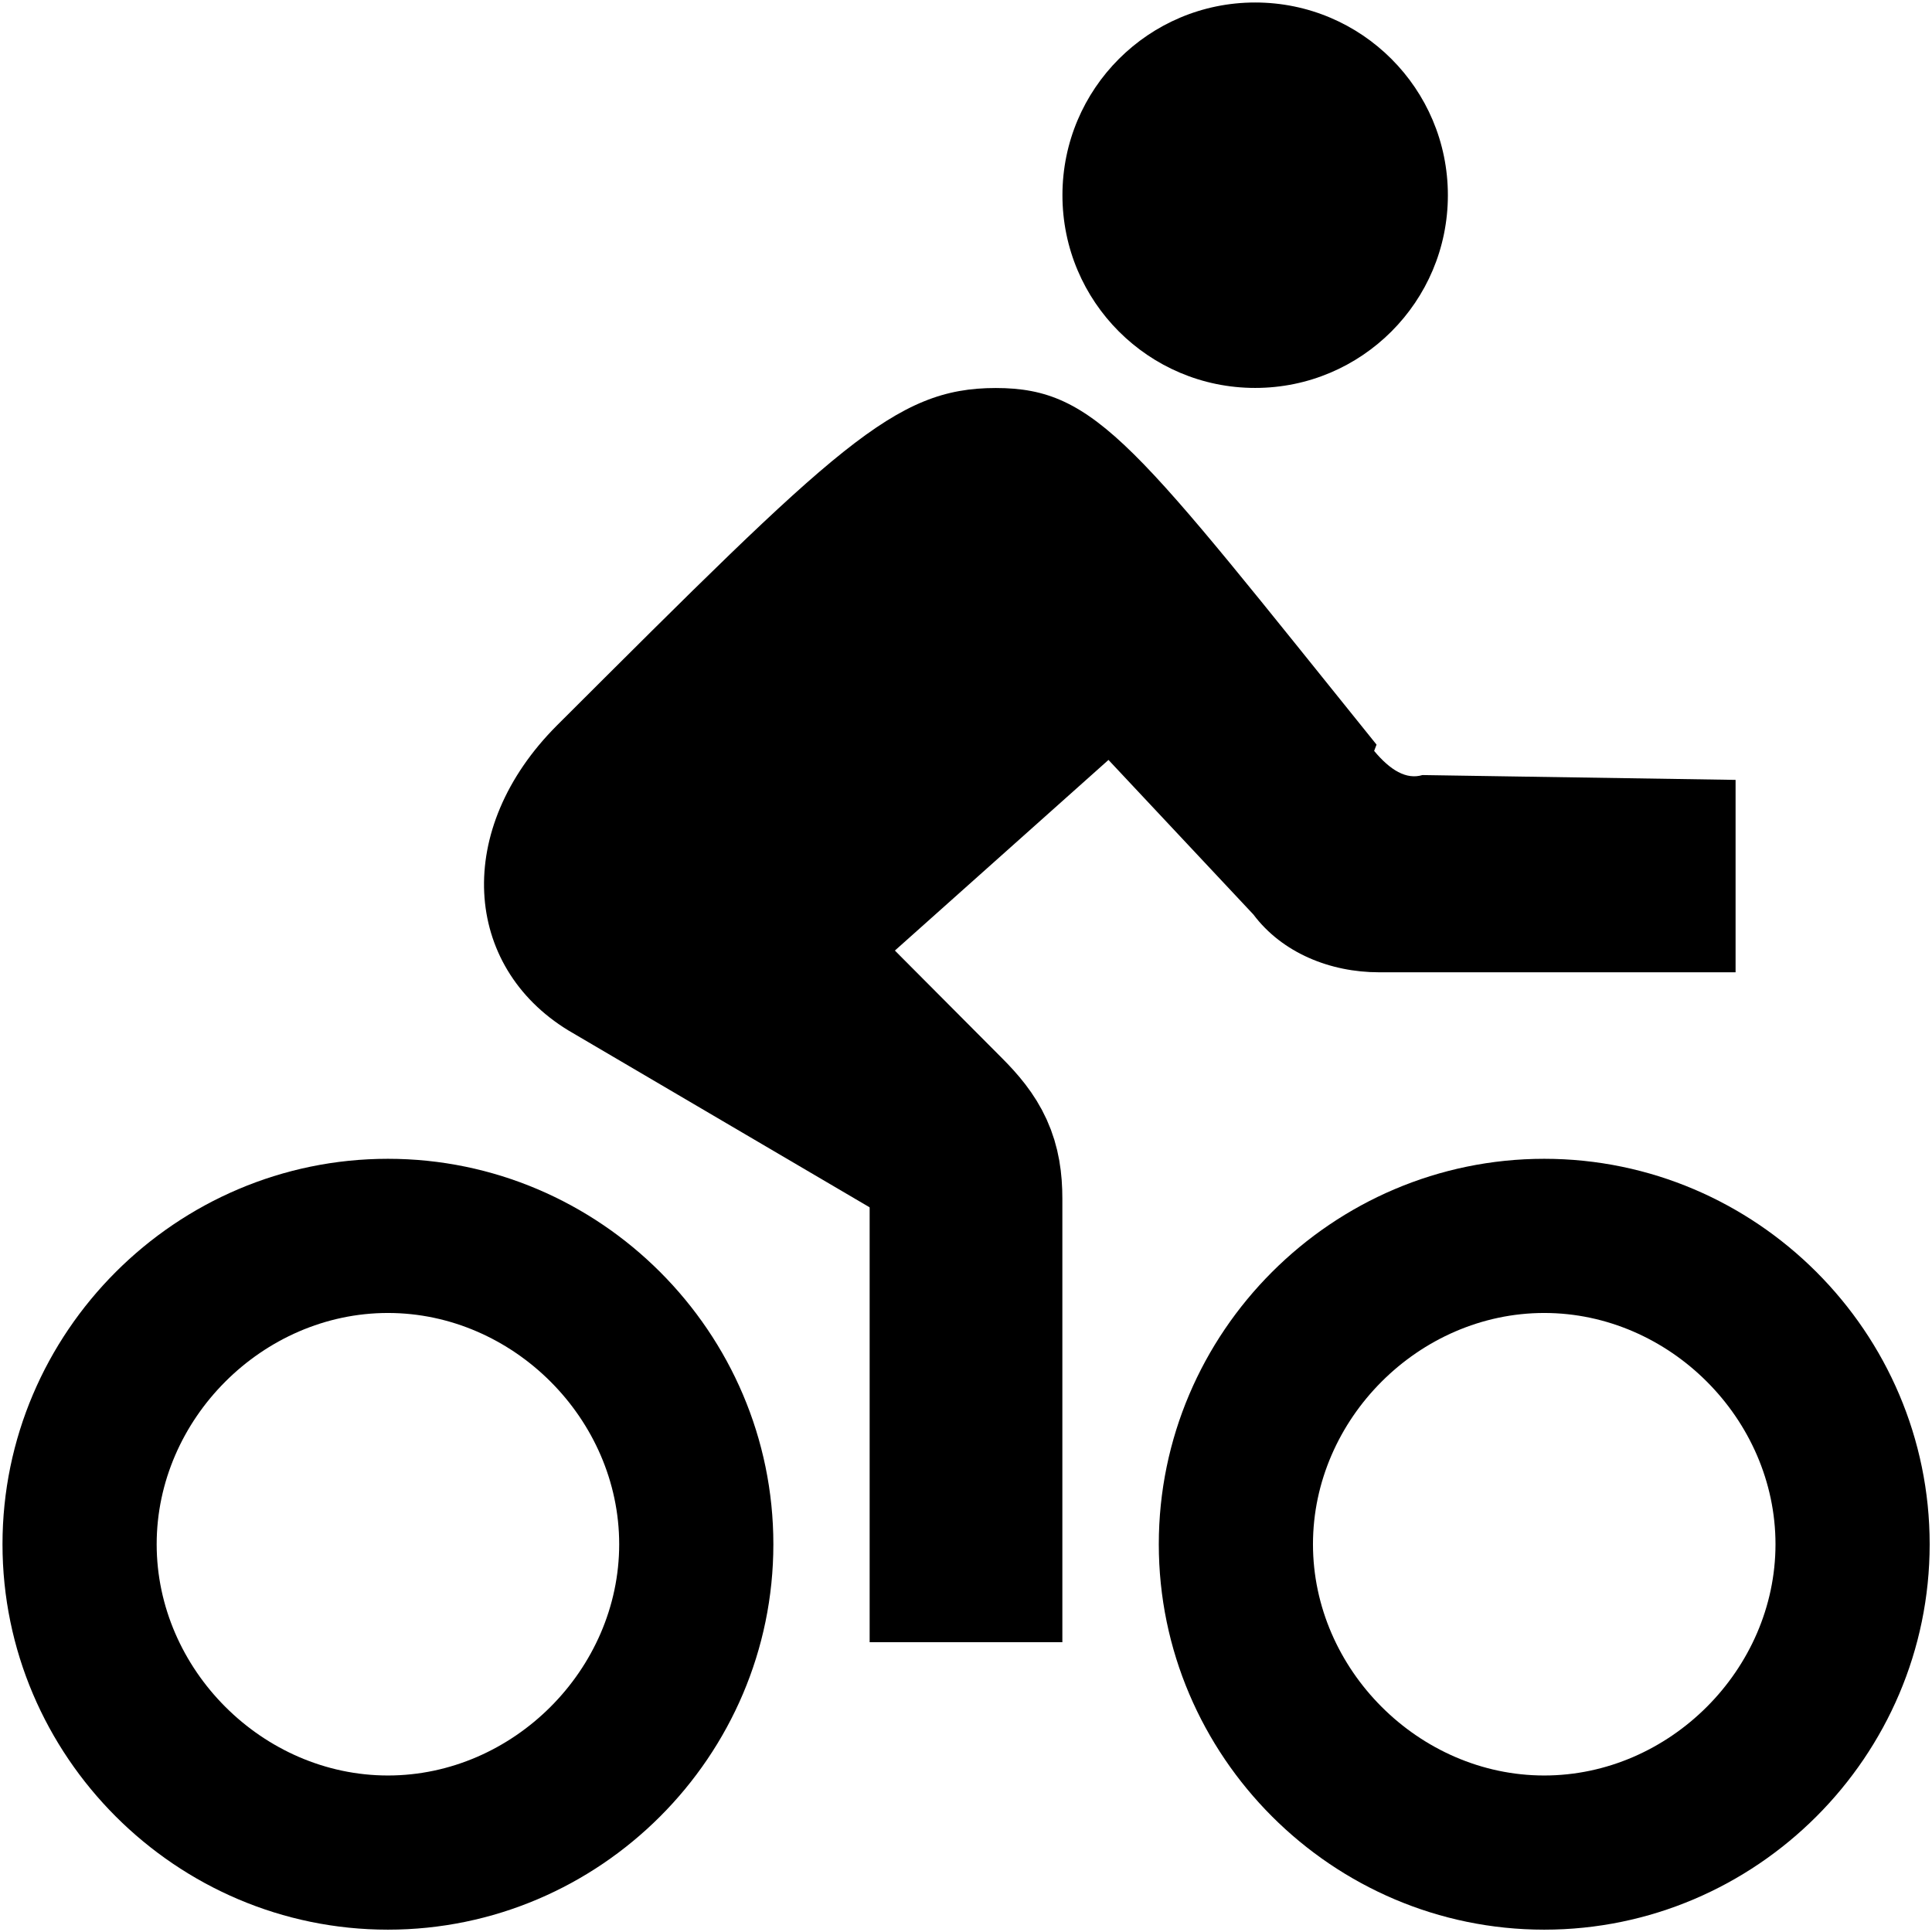 <svg xmlns="http://www.w3.org/2000/svg" version="1.0" viewBox="0 0 24 24" height="100%" width="100%" enable-background="new 0 0 24 24"><path d="m12,20.4,0-5.51c0-0.4-0.1-0.6-0.4-0.9-0.6-0.6-1.99-2-1.99-2" stroke="#000" stroke-miterlimit="10" stroke-width="2.394" fill="none"/><circle cy="4" transform="matrix(1.197,0,0,1.197,-2.363,-2.363)" cx="15" r="2"/><g transform="matrix(1.197,0,0,1.197,-2.363,-2.363)"><path d="m18,15.6c1.3,0,2.4,1.1,2.4,2.4s-1.1,2.4-2.4,2.4-2.4-1.1-2.4-2.4,1.1-2.4,2.4-2.4m0-1.6c-2.2,0-4,1.8-4,4s1.8,4,4,4,4-1.8,4-4-1.8-4-4-4z"/></g><g transform="matrix(1.197,0,0,1.197,-2.363,-2.363)"><path d="m6,15.6c1.3,0,2.4,1.1,2.4,2.4s-1.1,2.4-2.4,2.4-2.4-1.1-2.4-2.4,1.1-2.4,2.4-2.4m0-1.6c-2.2,0-4,1.8-4,4s1.8,4,4,4,4-1.8,4-4-1.8-4-4-4z"/></g><path d="m17.1,9.25c-2.99-3.71-3.47-4.43-4.73-4.43s-1.97,0.718-5.45,4.19c-1.29,1.29-1.17,2.99,0.14,3.79l4.07,2.39,1.68-1.2-2.39-1.56,3.35-2.99,1.8,1.92c0.359,0.479,0.958,0.718,1.56,0.718h4.43v-2.39l-3.89-0.06c-0.2,0.06-0.4-0.06-0.6-0.3z"/></svg>
